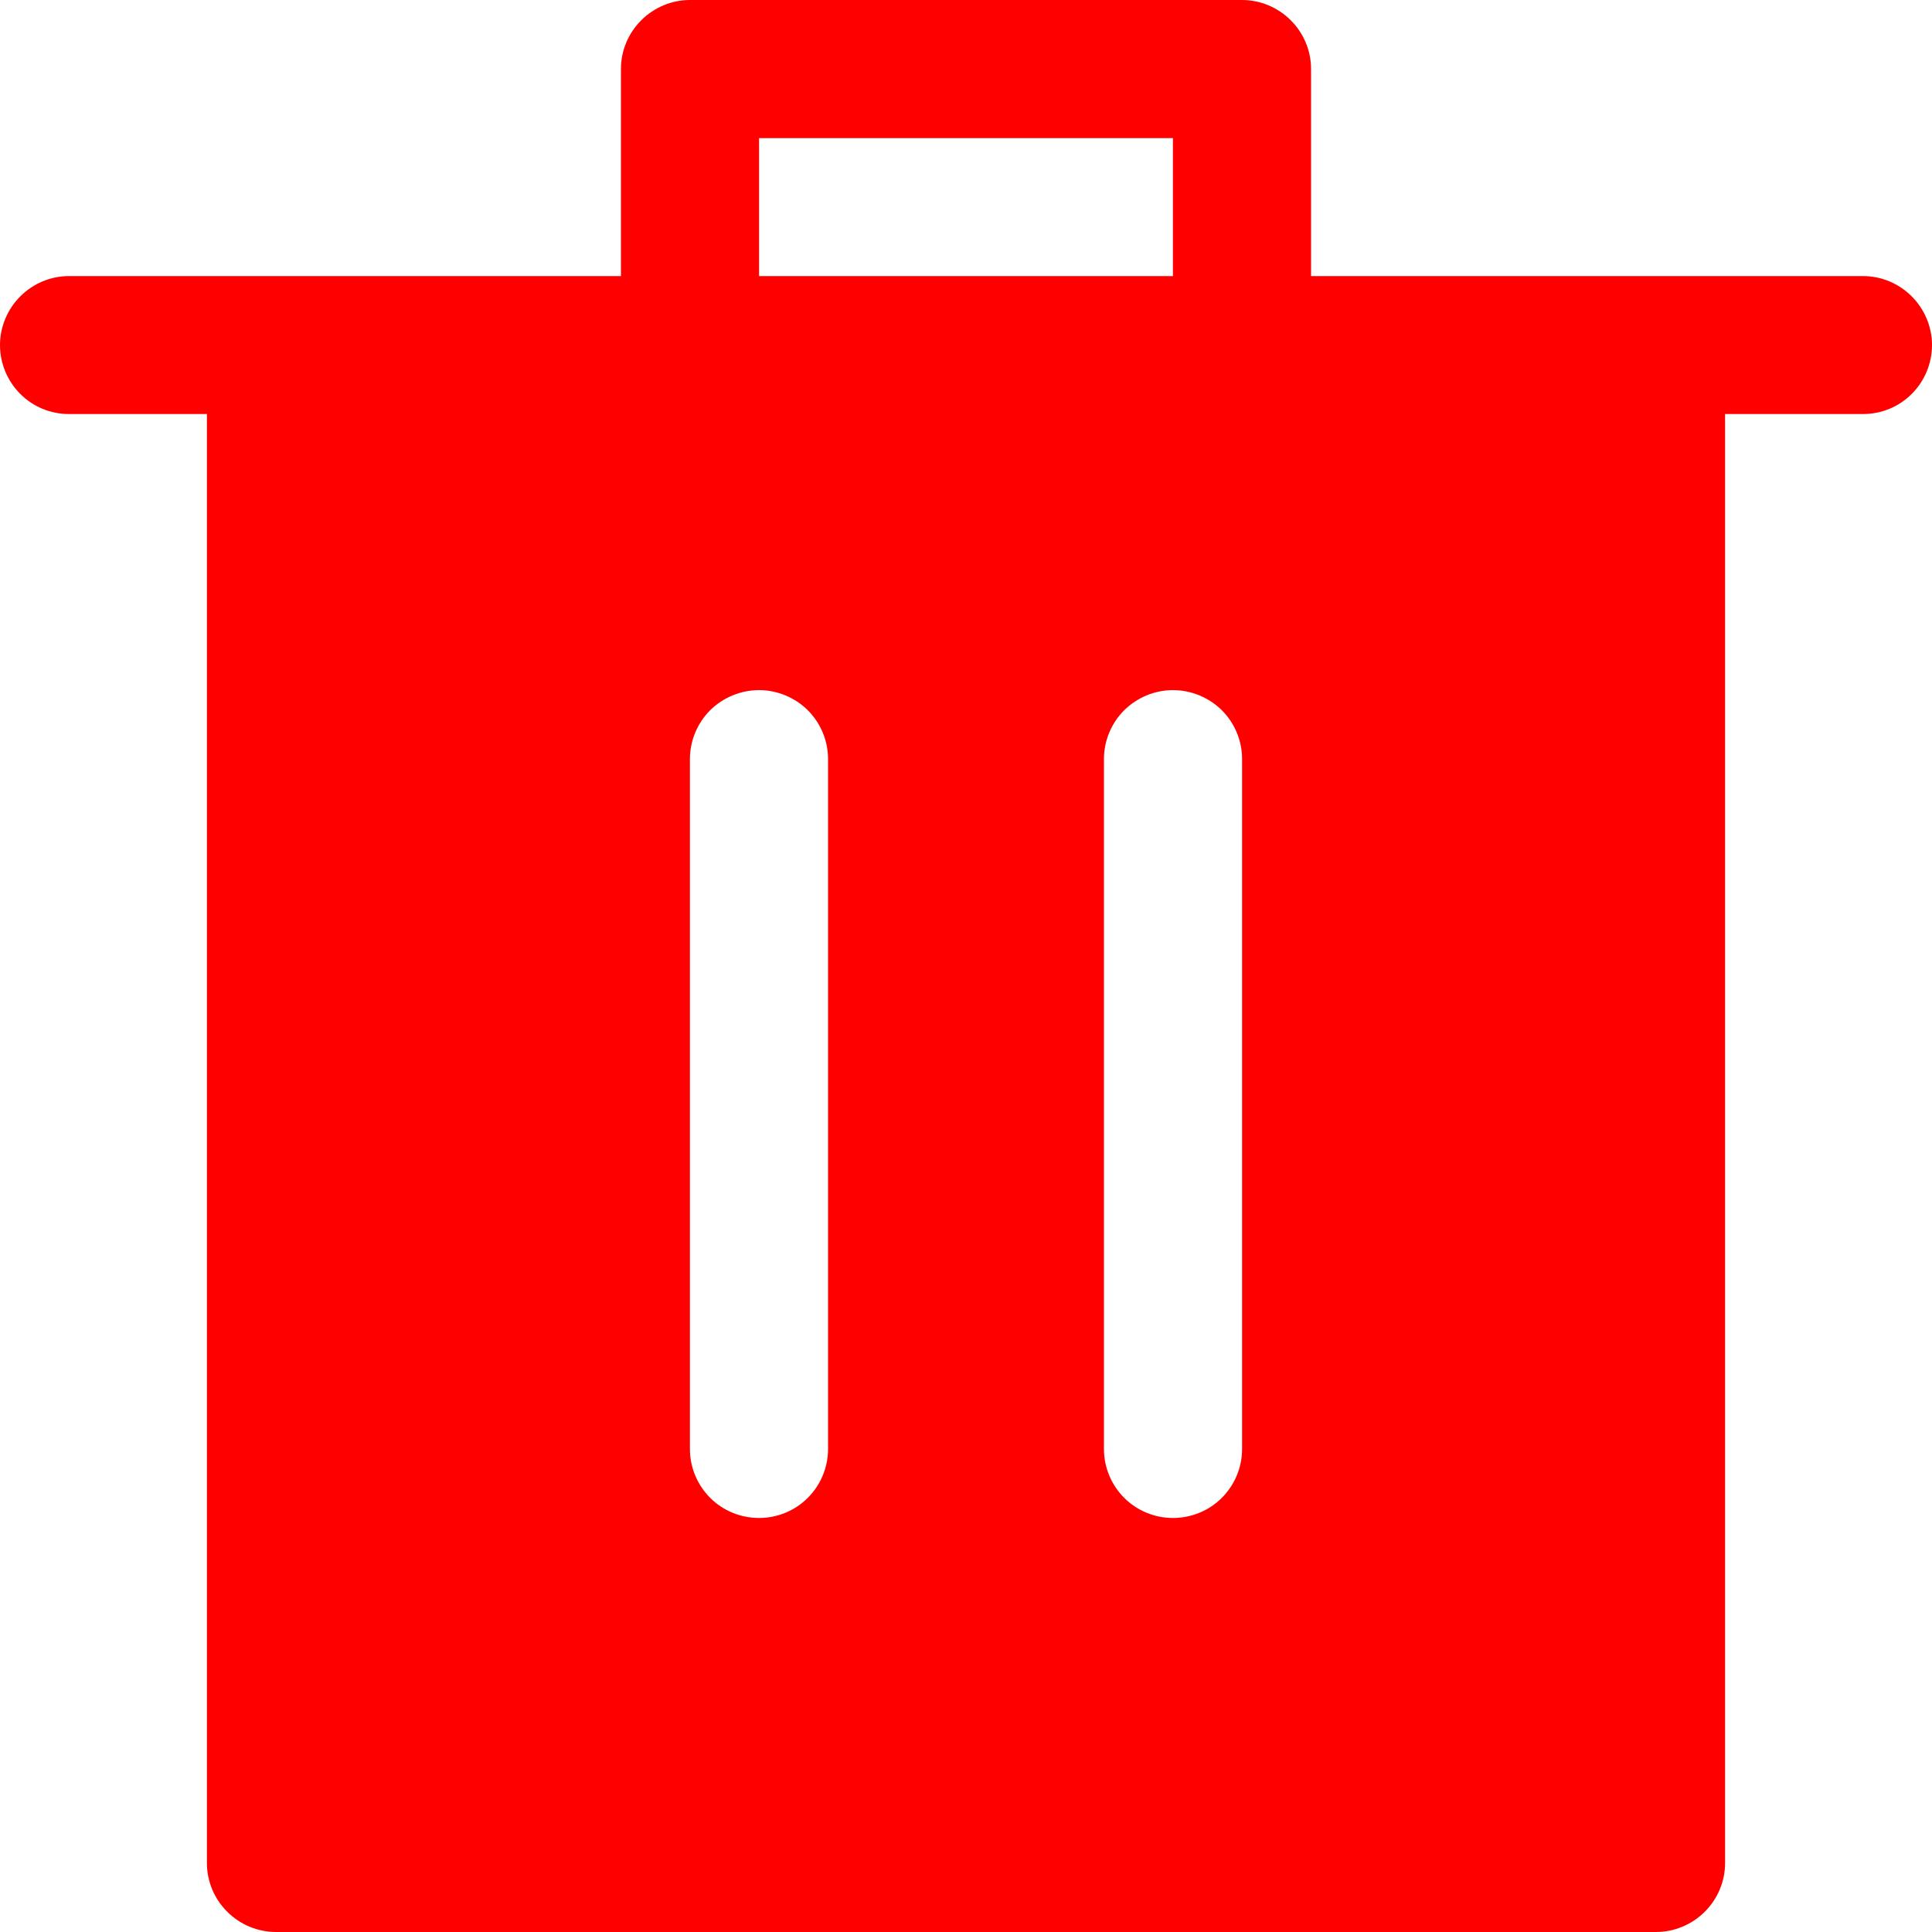 <svg width="10" height="10" viewBox="0 0 10 10" fill="none" xmlns="http://www.w3.org/2000/svg">
<path d="M3.214 1.429V0.357C3.214 0.262 3.252 0.172 3.319 0.105C3.386 0.038 3.477 0 3.571 0H6.429C6.523 0 6.614 0.038 6.681 0.105C6.748 0.172 6.786 0.262 6.786 0.357V1.429H9.643C9.738 1.429 9.828 1.467 9.895 1.534C9.962 1.601 10 1.692 10 1.786C10 1.881 9.962 1.972 9.895 2.039C9.828 2.106 9.738 2.143 9.643 2.143H0.357C0.262 2.143 0.172 2.106 0.105 2.039C0.038 1.972 0 1.881 0 1.786C0 1.692 0.038 1.601 0.105 1.534C0.172 1.467 0.262 1.429 0.357 1.429H3.214ZM3.929 1.429H6.071V0.715H3.929V1.429ZM1.429 10C1.334 10 1.243 9.962 1.176 9.895C1.109 9.828 1.071 9.738 1.071 9.643V2.143H8.929V9.643C8.929 9.738 8.891 9.828 8.824 9.895C8.757 9.962 8.666 10 8.571 10H1.429ZM3.929 7.857C4.023 7.857 4.114 7.82 4.181 7.753C4.248 7.686 4.286 7.595 4.286 7.5V3.929C4.286 3.834 4.248 3.743 4.181 3.676C4.114 3.61 4.023 3.572 3.929 3.572C3.834 3.572 3.743 3.61 3.676 3.676C3.609 3.743 3.571 3.834 3.571 3.929V7.5C3.571 7.595 3.609 7.686 3.676 7.753C3.743 7.82 3.834 7.857 3.929 7.857ZM6.071 7.857C6.166 7.857 6.257 7.82 6.324 7.753C6.391 7.686 6.429 7.595 6.429 7.5V3.929C6.429 3.834 6.391 3.743 6.324 3.676C6.257 3.61 6.166 3.572 6.071 3.572C5.977 3.572 5.886 3.61 5.819 3.676C5.752 3.743 5.714 3.834 5.714 3.929V7.5C5.714 7.595 5.752 7.686 5.819 7.753C5.886 7.82 5.977 7.857 6.071 7.857Z" fill="#FF0000"/>
</svg>
